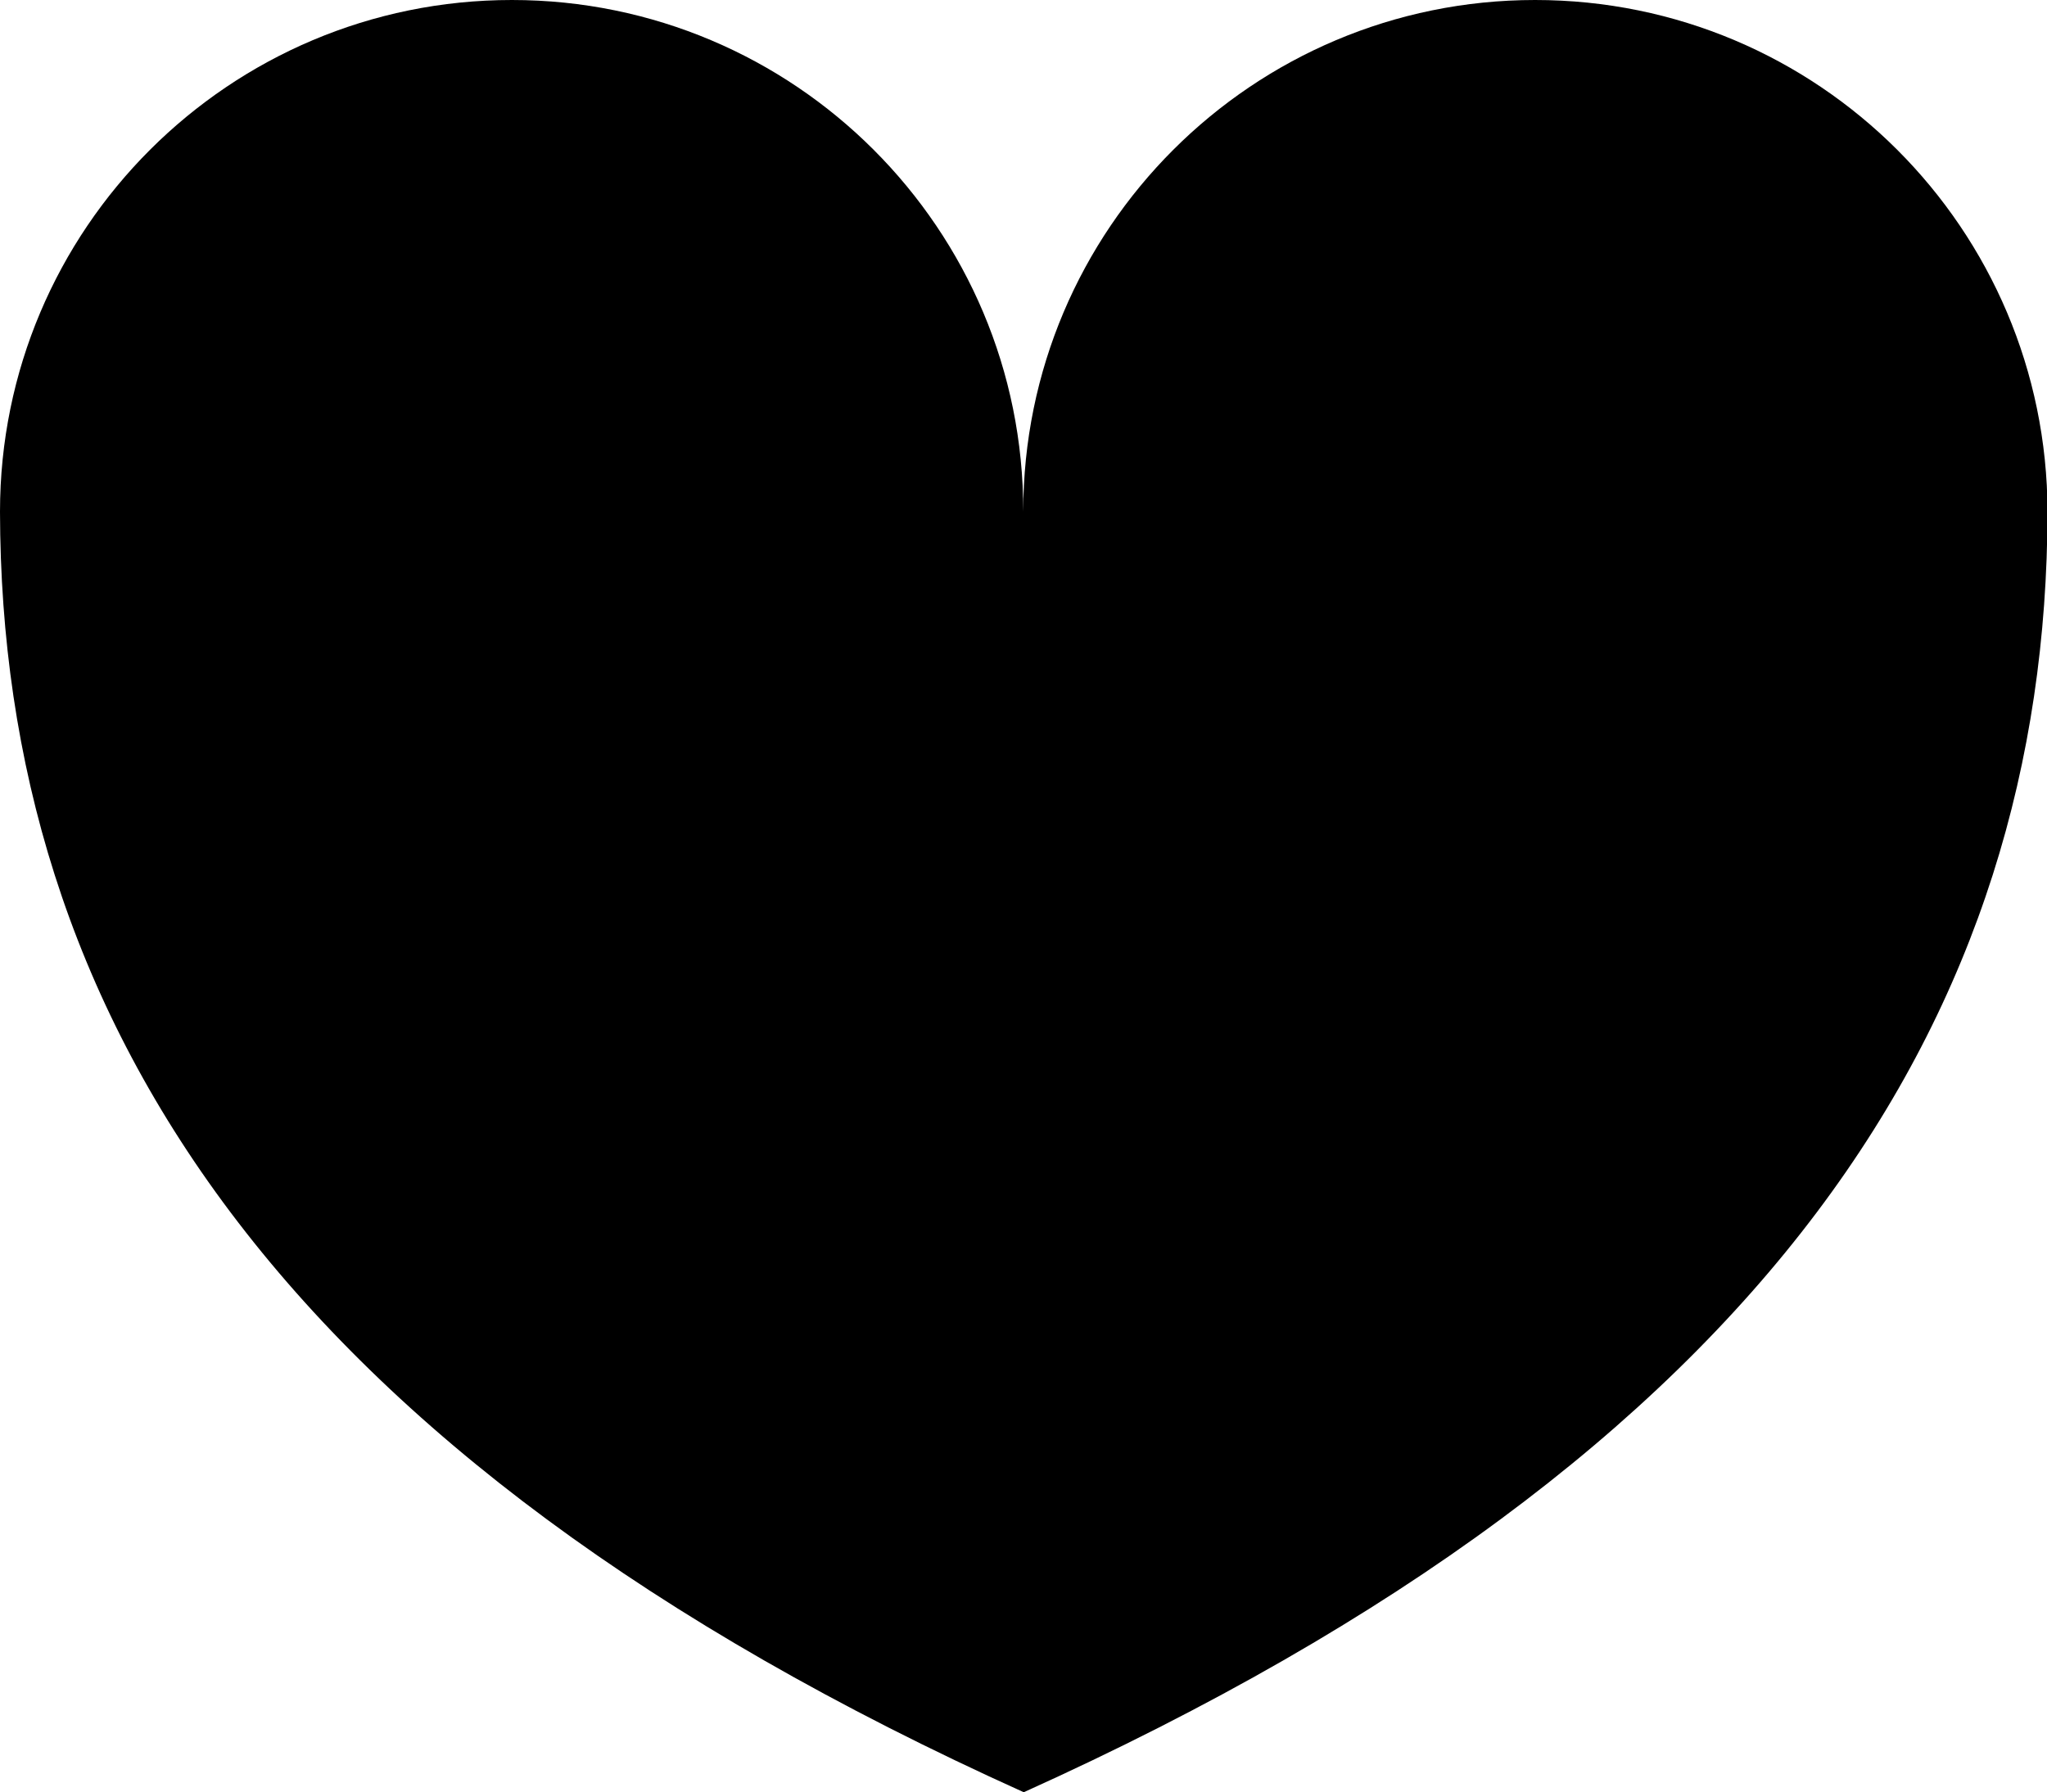 <svg xmlns="http://www.w3.org/2000/svg" viewBox="0 0 401.5 351.6" width="401.5" height="351.6"><path d="M301.1 0c-55.4 0-100.4 44.9-100.4 100.4C200.8 44.9 155.8 0 100.4 0S0 44.9 0 100.4c.2 98 53.4 184.7 200.8 251.2 147.3-66.5 200.6-153.2 200.8-251.2C401.5 44.9 356.6 0 301.1 0z"/></svg>